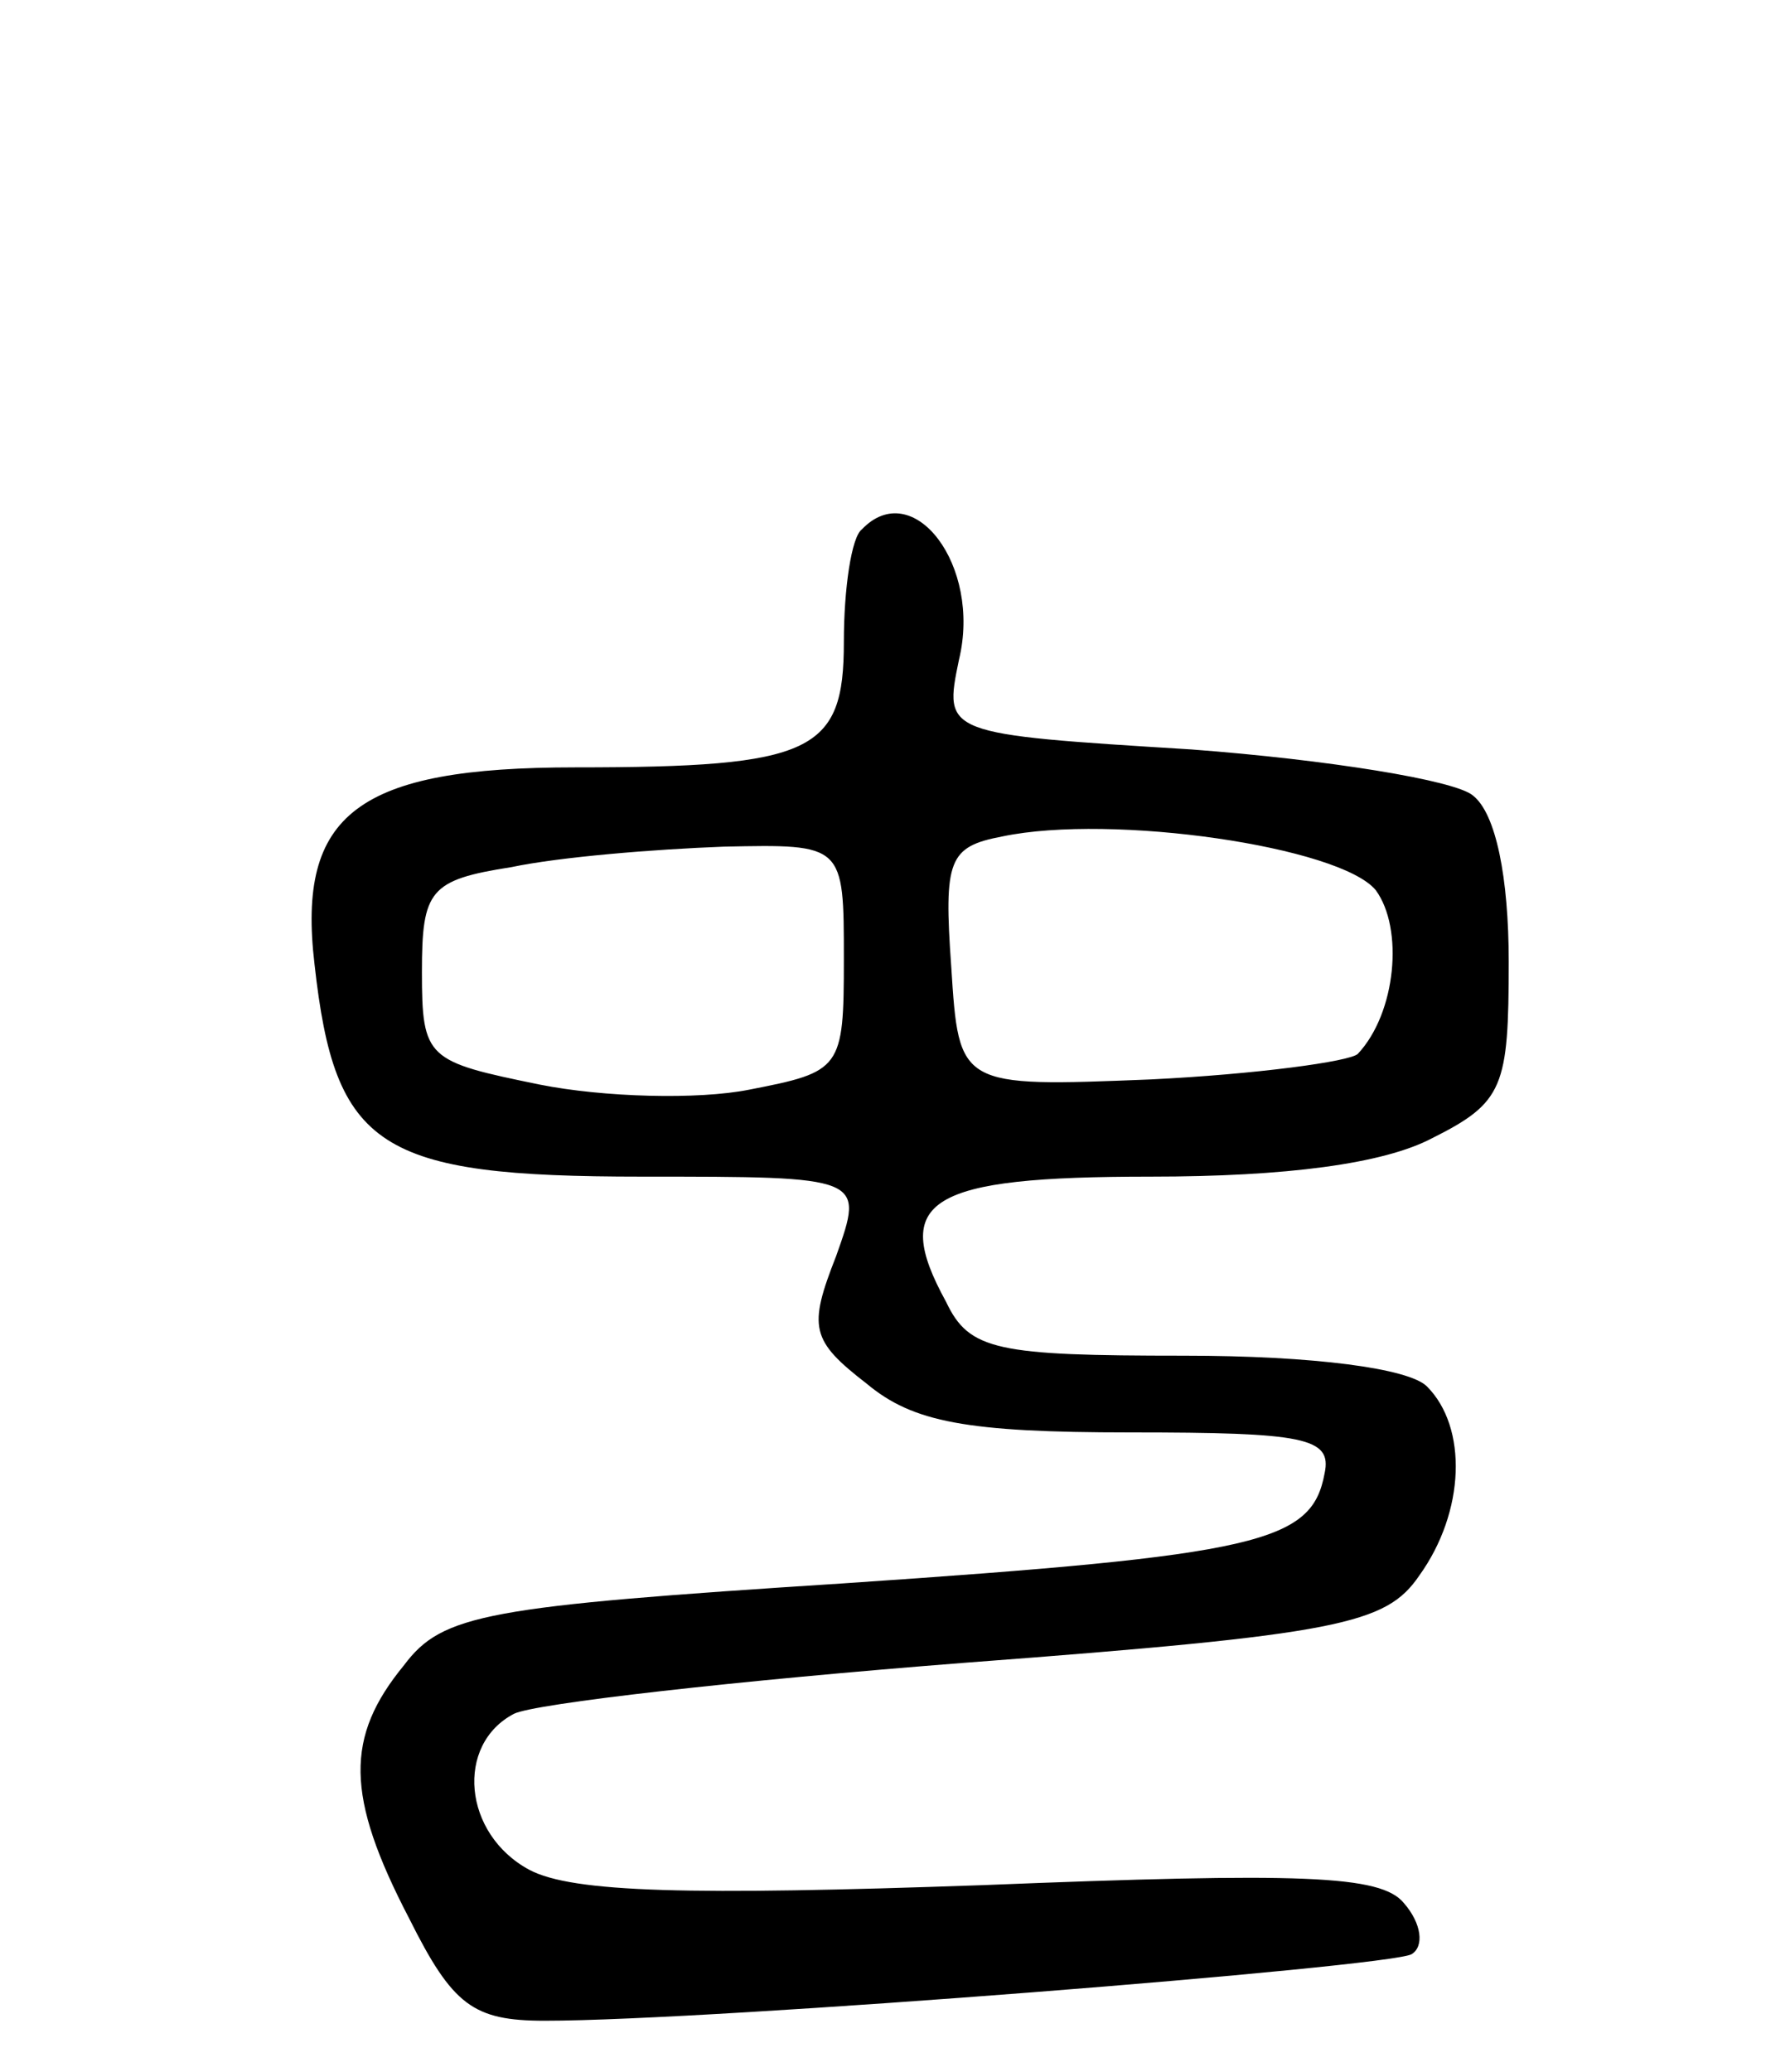 <svg version="1.0" xmlns="http://www.w3.org/2000/svg"
 width="70pt" height="81pt" viewBox="0 0 70 81"
 preserveAspectRatio="xMidYMid meet">
<g transform="translate(0,81) scale(0.1,-0.1)"
fill="#000000" stroke="none">
<path d="M337 603 c-4 -3 -7 -23 -7 -44 0 -43 -12 -49 -105 -49 -85 0 -109
-18 -102 -77 8 -72 25 -83 128 -83 87 0 87 0 76 -31 -11 -28 -10 -33 12 -50
18 -15 39 -19 103 -19 68 0 79 -2 76 -16 -5 -27 -25 -32 -188 -43 -140 -9
-157 -12 -172 -32 -23 -28 -23 -51 2 -99 17 -34 25 -40 53 -40 66 0 330 21
339 26 5 3 4 12 -3 20 -9 11 -40 12 -165 7 -114 -4 -160 -3 -177 6 -26 14 -29
49 -6 61 8 4 87 13 177 20 146 11 164 15 177 34 18 25 19 58 3 74 -7 7 -44 12
-95 12 -73 0 -84 2 -93 21 -22 40 -7 49 80 49 53 0 91 5 110 15 28 14 30 20
30 69 0 33 -5 58 -14 65 -7 6 -57 14 -110 18 -97 6 -97 6 -91 35 9 37 -18 72
-38 51z m201 -141 c11 -15 8 -48 -7 -64 -3 -3 -40 -8 -81 -10 -75 -3 -75 -3
-78 44 -3 42 -1 47 20 51 43 9 132 -4 146 -21z m-208 -27 c0 -43 -1 -44 -37
-51 -20 -4 -57 -3 -82 2 -44 9 -46 10 -46 44 0 32 3 36 35 41 19 4 56 7 83 8
47 1 47 1 47 -44z"/>
</g>
</svg>
